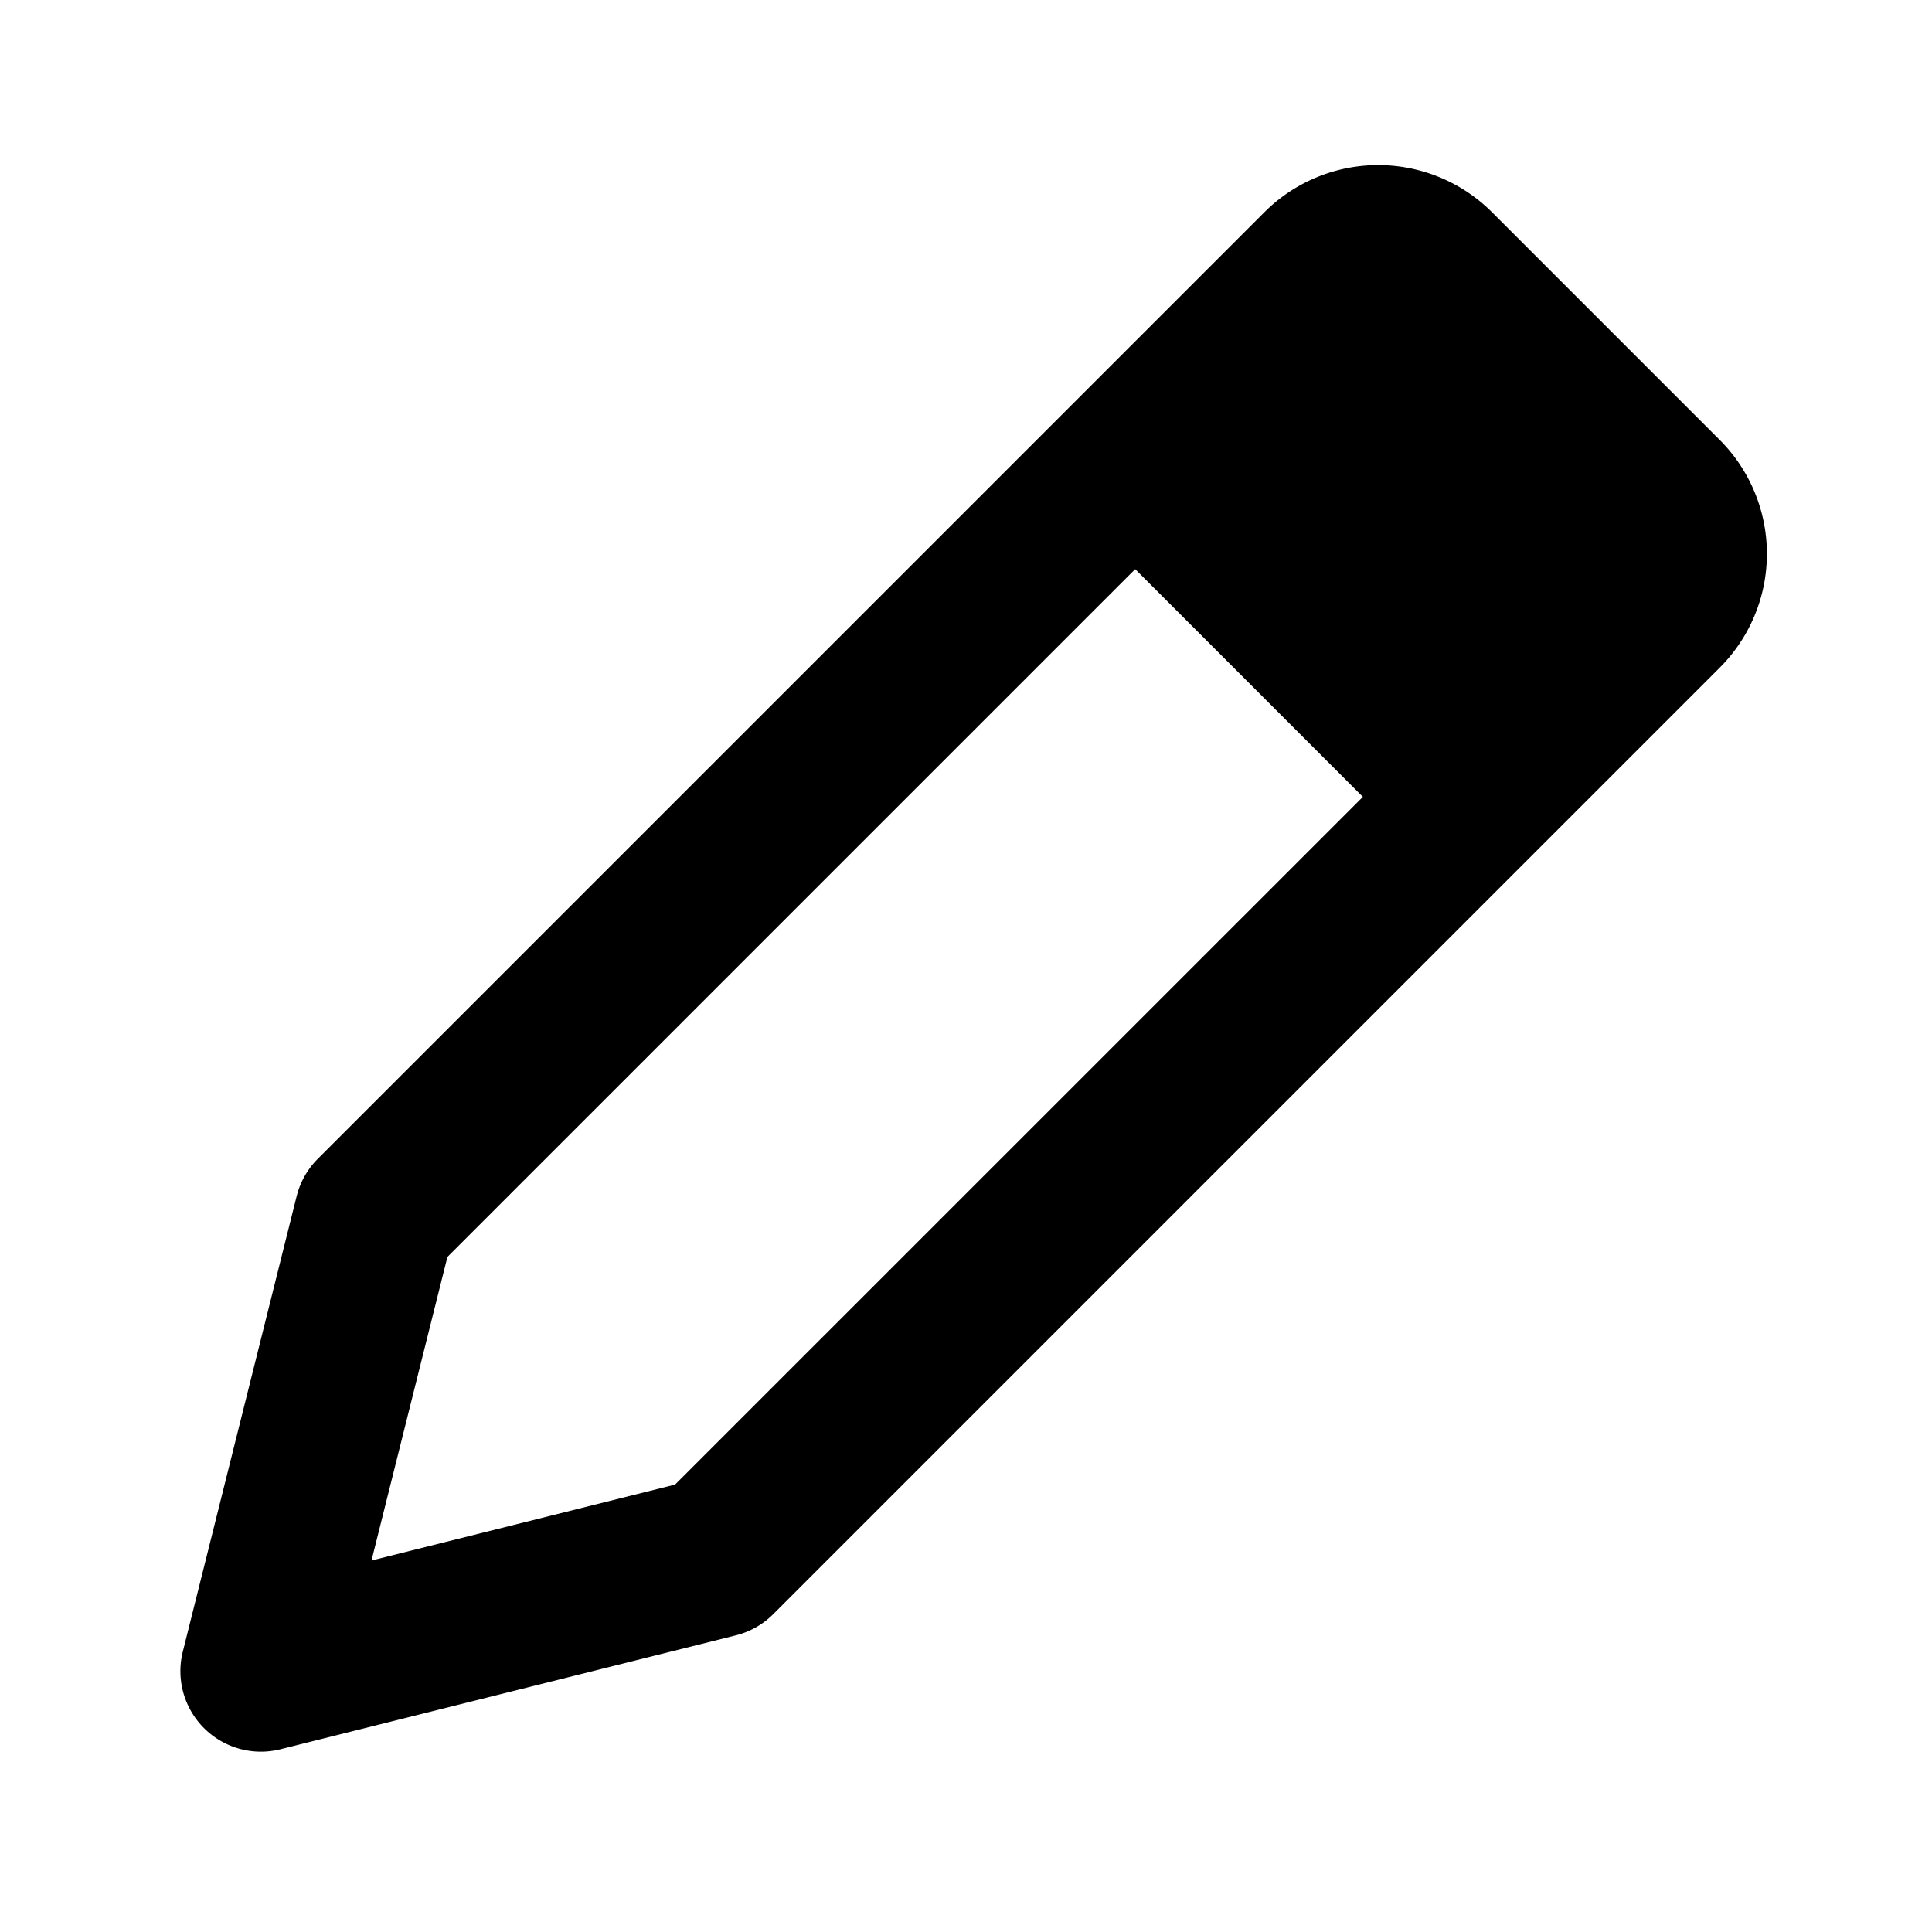 <svg xmlns="http://www.w3.org/2000/svg" width="24" height="24" fill="currentColor"><path fill-rule="evenodd" d="M15.706 2.637a2 2 0 0 1 2.829 0l2.828 2.828a2 2 0 0 1 0 2.829L9.605 20.052a1 1 0 0 1-.465.263L3.483 21.73a1 1 0 0 1-1.212-1.213l1.414-5.657a1 1 0 0 1 .263-.465zm1.224 7.262L14.102 7.07l-8.544 8.544-.943 3.771 3.771-.943z" clip-rule="evenodd"/></svg>